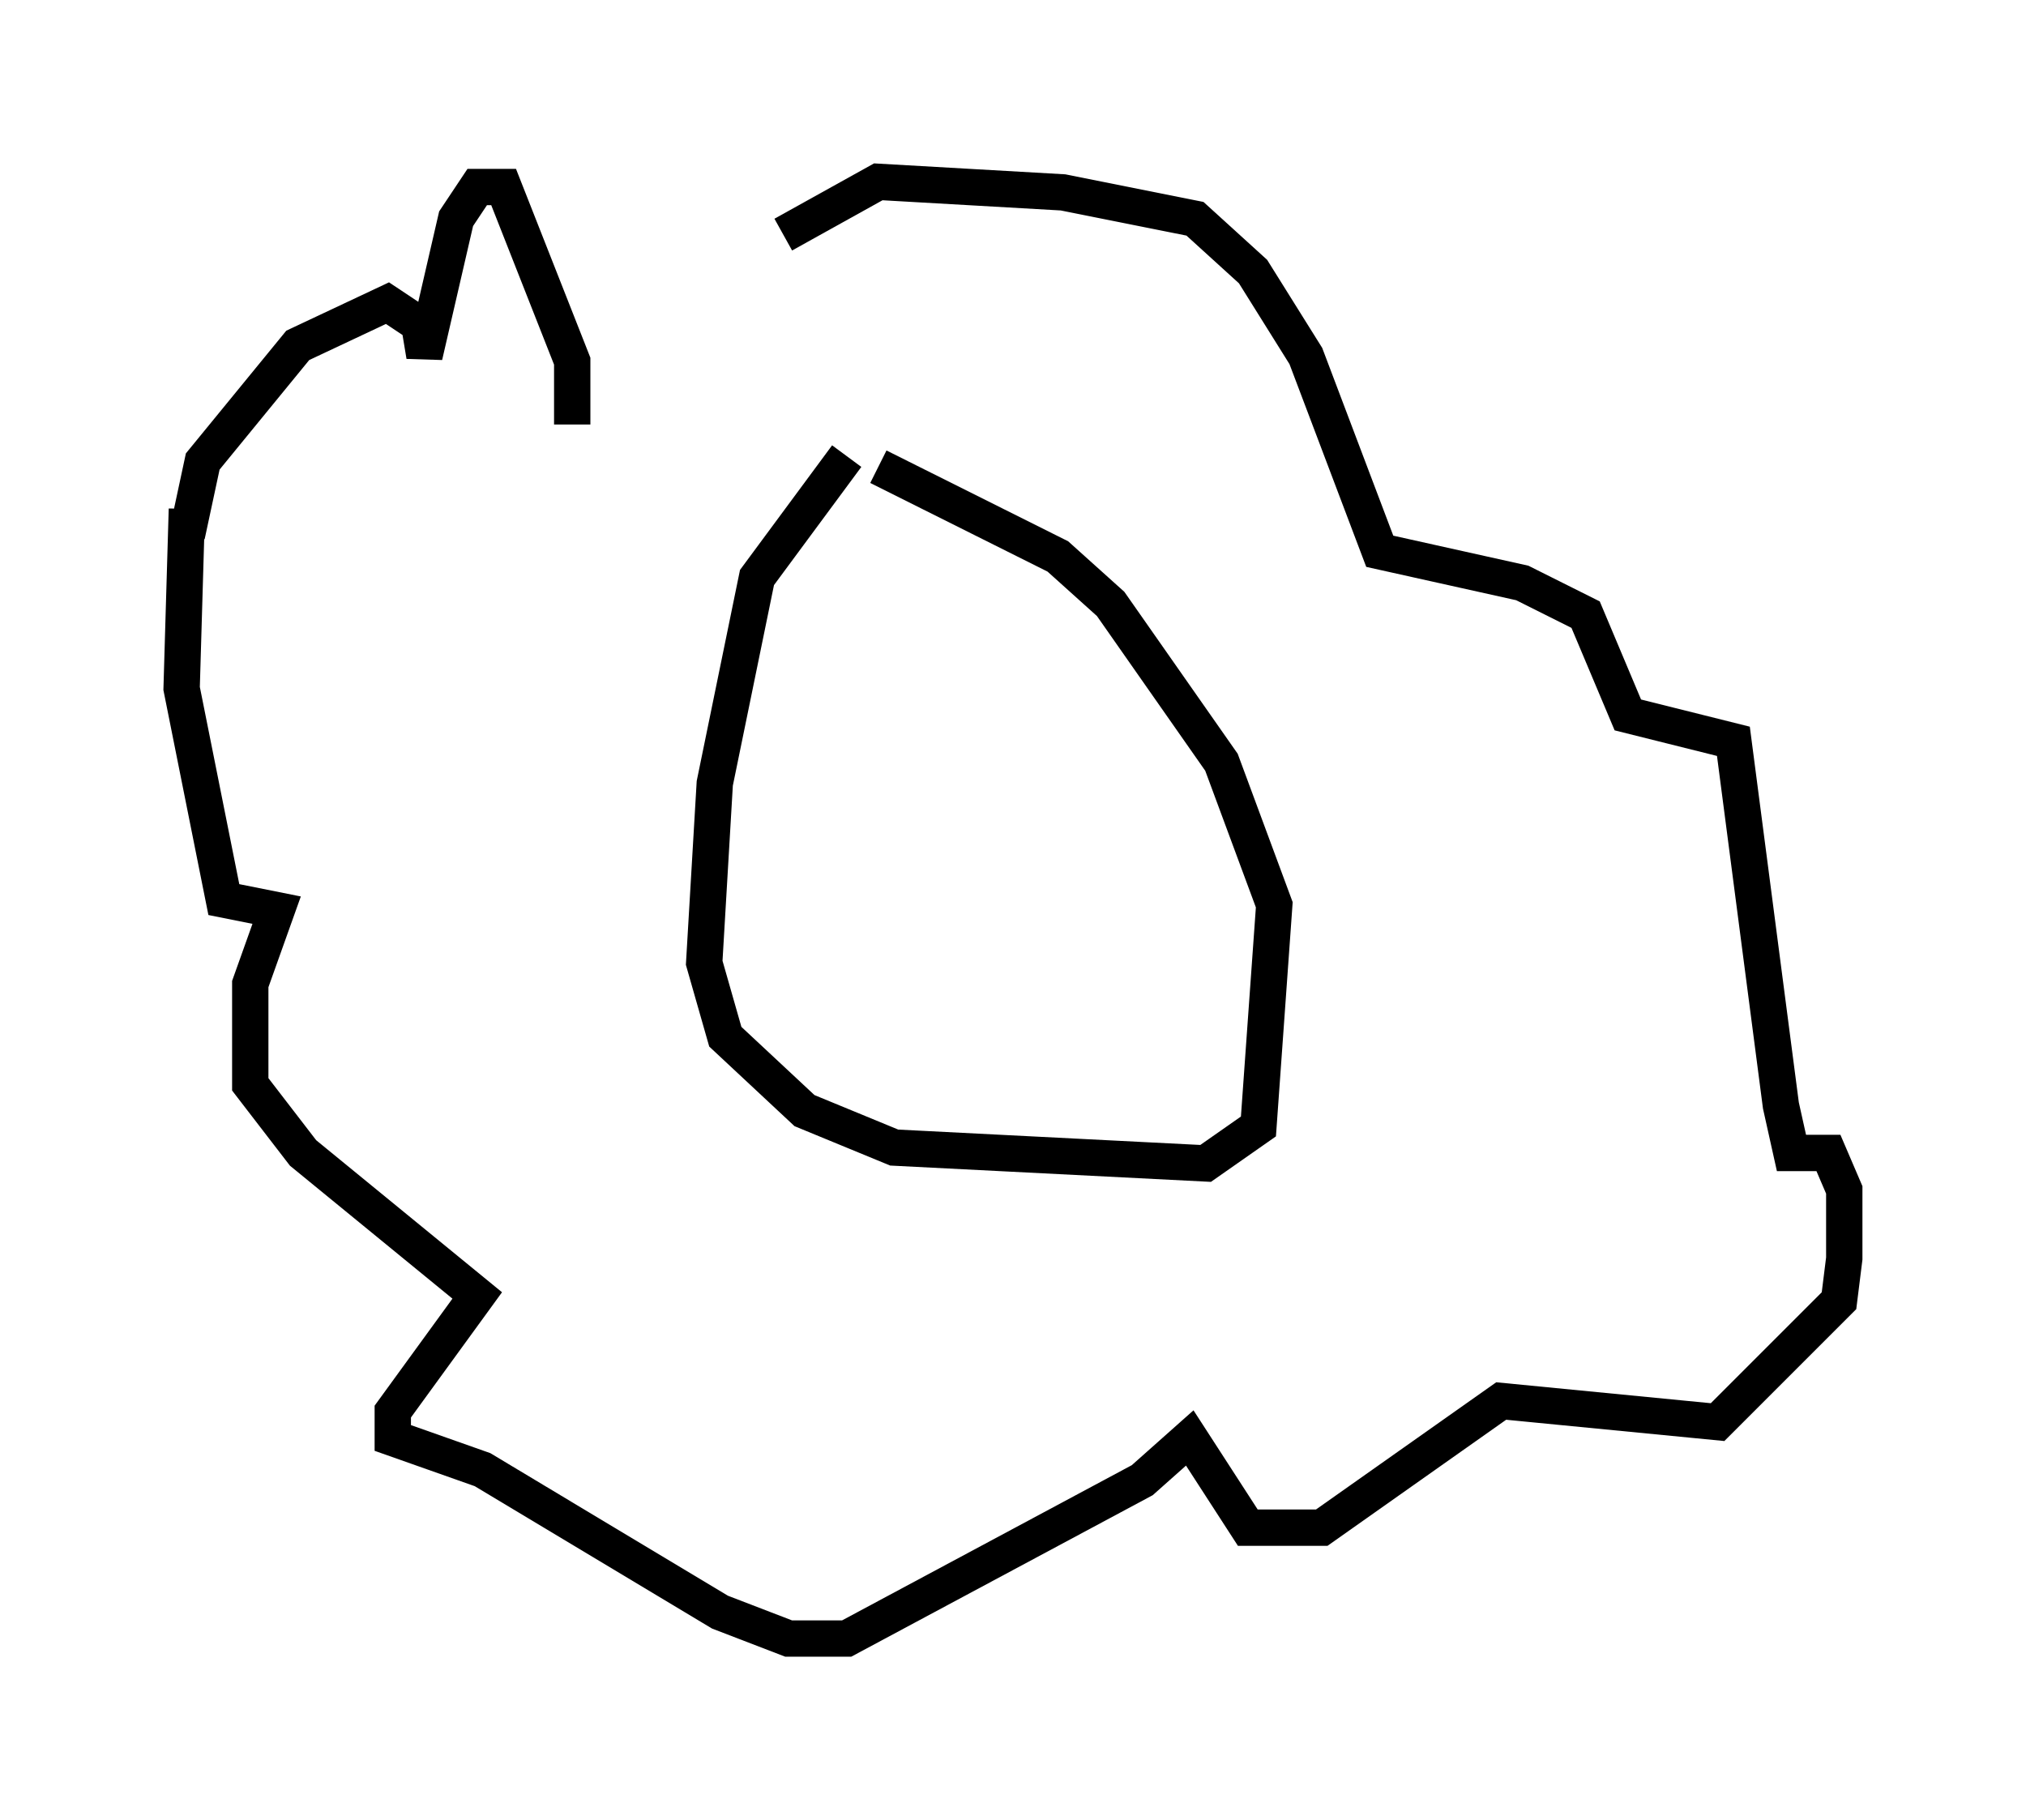 <?xml version="1.0" encoding="utf-8" ?>
<svg baseProfile="full" height="50.089" version="1.1" width="55.754" xmlns="http://www.w3.org/2000/svg" xmlns:ev="http://www.w3.org/2001/xml-events" xmlns:xlink="http://www.w3.org/1999/xlink"><defs /><rect fill="white" height="50.089" width="55.754" x="0" y="0" /><path d="M24.899, 11.536 m-1.598, 1.017 l-2.469, 3.341 -1.162, 5.665 l-0.291, 4.939 0.581, 2.034 l2.179, 2.034 2.469, 1.017 l8.57, 0.436 1.453, -1.017 l0.436, -6.101 -1.453, -3.922 l-3.05, -4.358 -1.453, -1.307 l-4.939, -2.469 m-8.425, -1.162 l0.0, -1.743 -1.888, -4.793 l-0.726, 0.0 -0.581, 0.872 l-0.872, 3.777 -0.145, -0.872 l-0.872, -0.581 -2.469, 1.162 l-2.615, 3.196 -0.436, 2.034 l0.0, -0.726 -0.145, 4.939 l1.162, 5.81 1.453, 0.291 l-0.726, 2.034 0.0, 2.76 l1.453, 1.888 4.793, 3.922 l-2.324, 3.196 0.0, 0.726 l2.469, 0.872 6.536, 3.922 l1.888, 0.726 1.598, 0.0 l8.134, -4.358 1.307, -1.162 l1.598, 2.469 2.034, 0.0 l4.939, -3.486 5.955, 0.581 l3.341, -3.341 0.145, -1.162 l0.0, -1.888 -0.436, -1.017 l-1.017, 0.0 -0.291, -1.307 l-1.307, -10.022 -2.905, -0.726 l-1.162, -2.76 -1.743, -0.872 l-3.922, -0.872 -2.034, -5.374 l-1.453, -2.324 -1.598, -1.453 l-3.631, -0.726 -5.084, -0.291 l-2.615, 1.453 m-6.682, 4.503 " fill="none" stroke="black" stroke-width="1" /></svg>